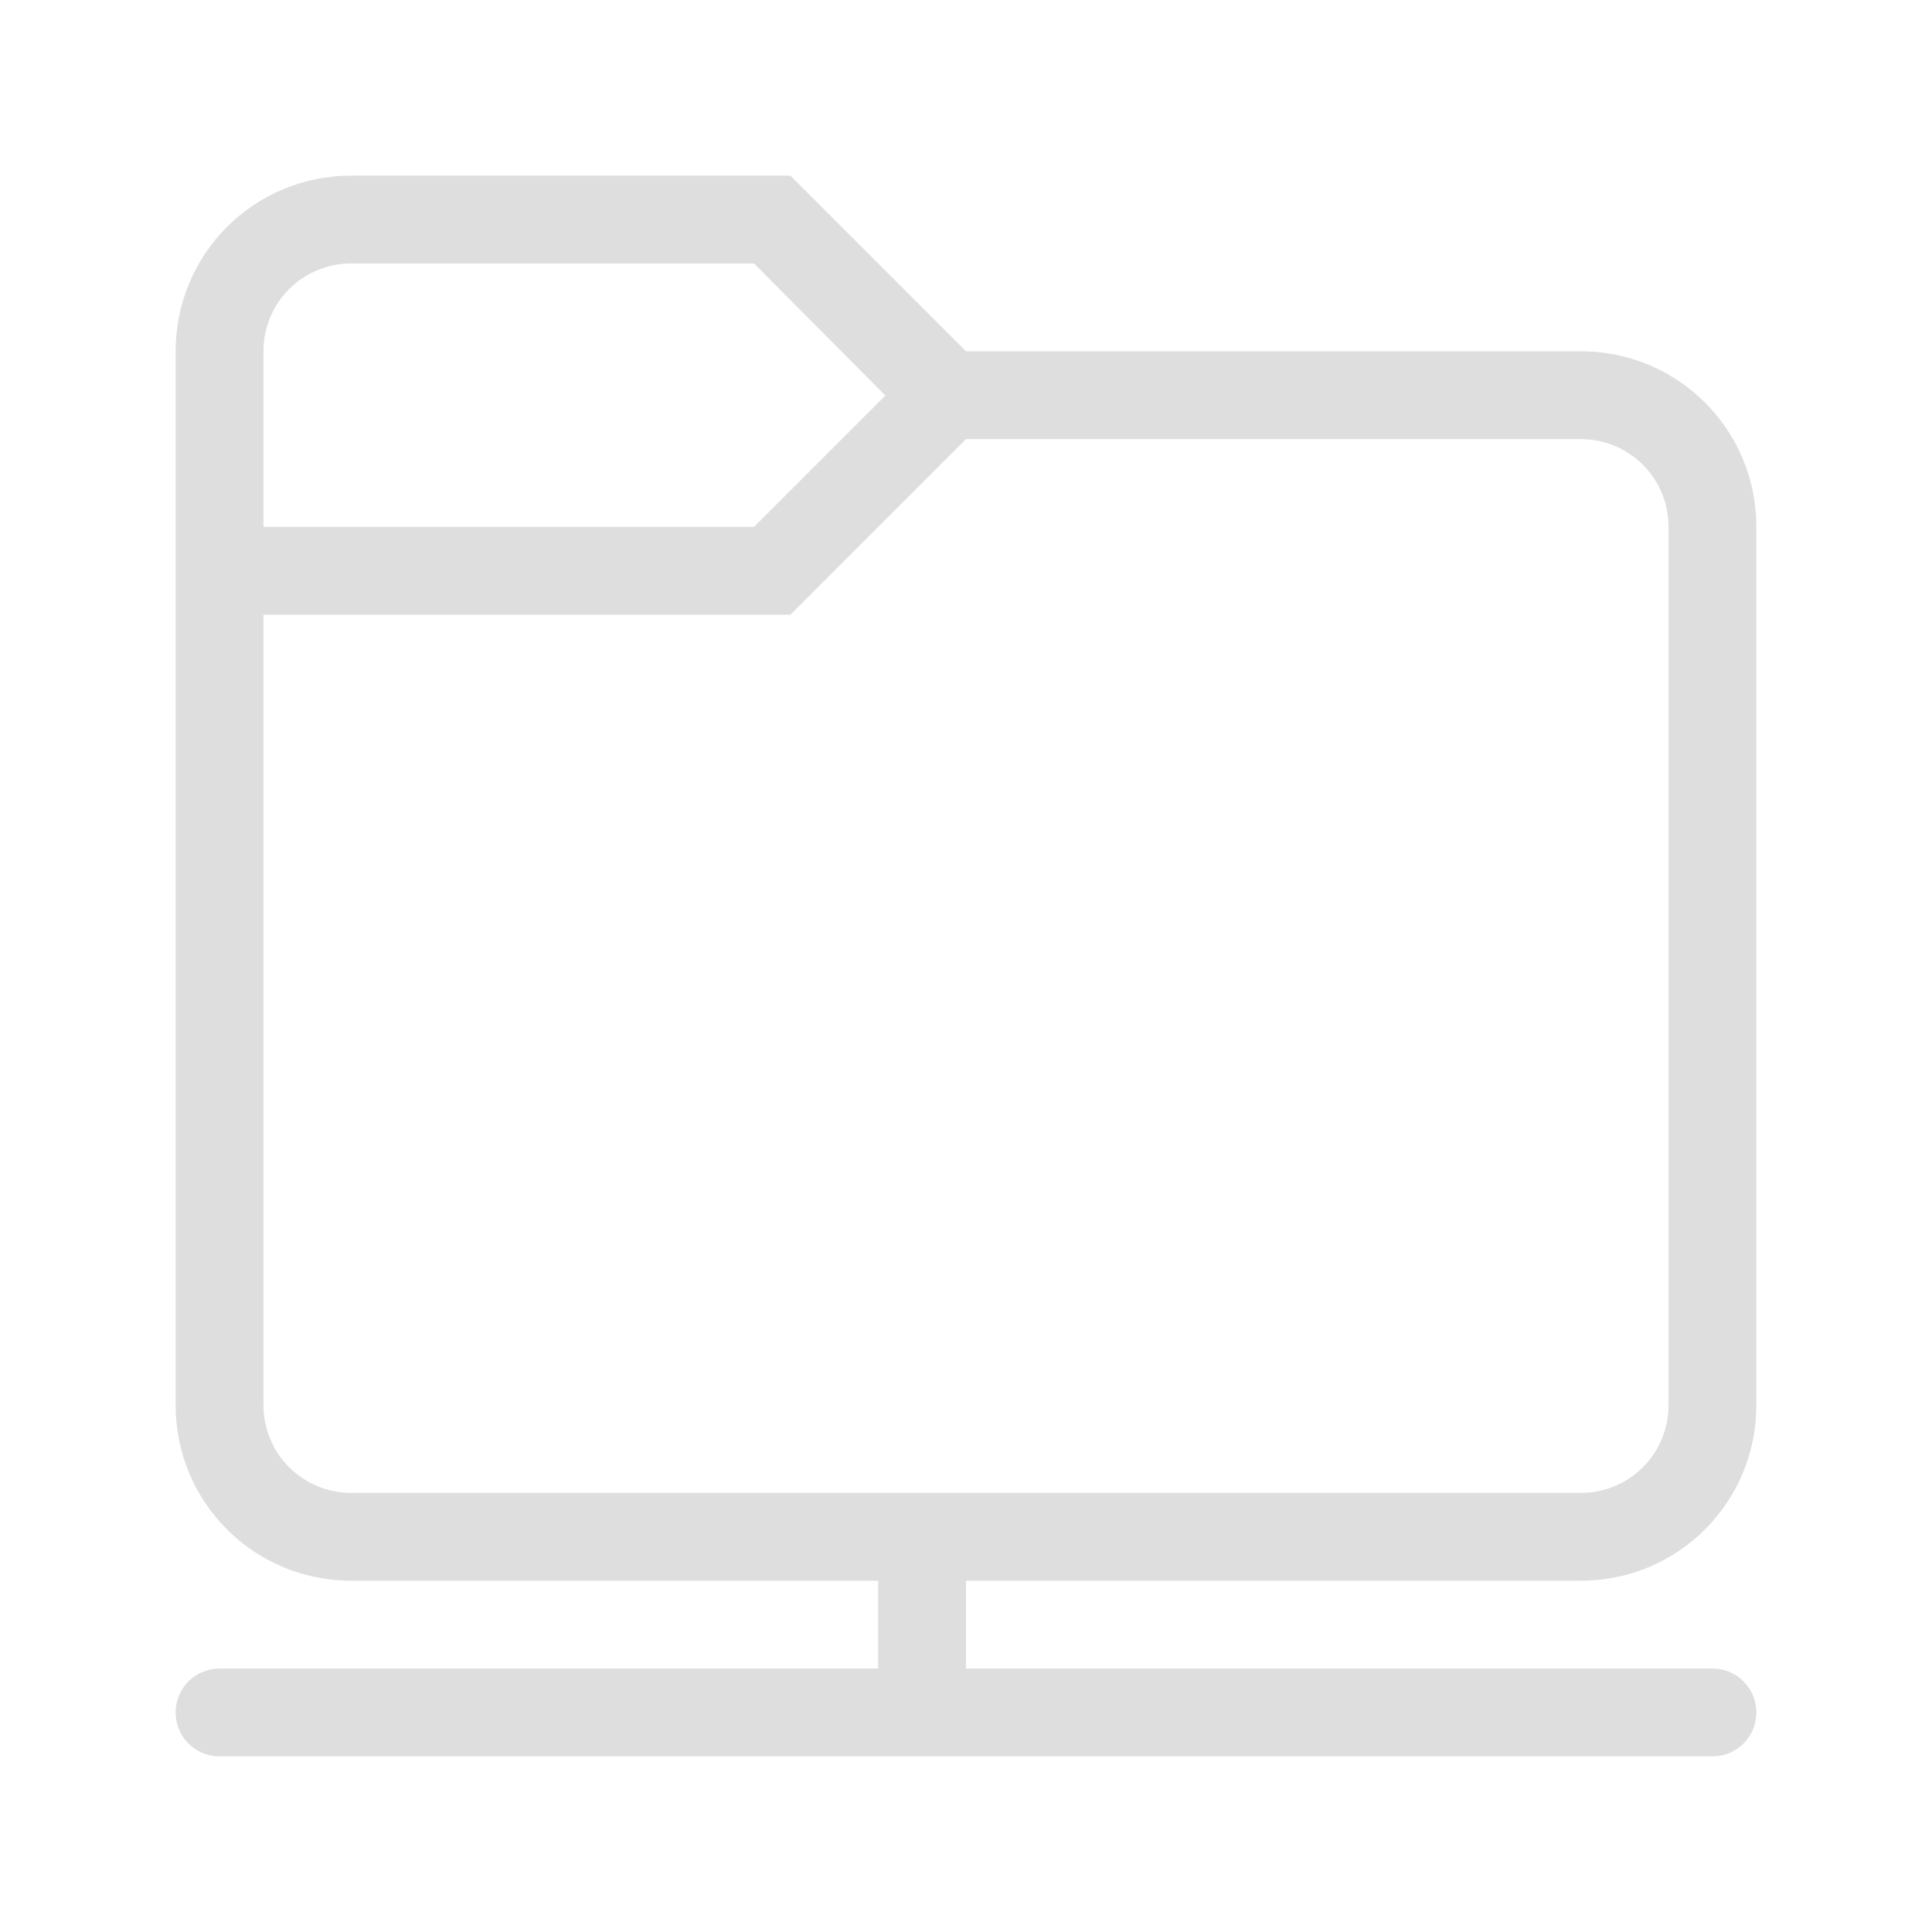<?xml version="1.0" encoding="UTF-8" standalone="no"?>
<!-- Created with Inkscape (http://www.inkscape.org/) -->

<svg
   width="22"
   height="22"
   viewBox="0 0 22 22"
   version="1.1"
   id="svg5"
   inkscape:version="1.2.2 (1:1.2.2+202305151914+b0a8486541)"
   sodipodi:docname="document-open-remote.svg"
   xmlns:inkscape="http://www.inkscape.org/namespaces/inkscape"
   xmlns:sodipodi="http://sodipodi.sourceforge.net/DTD/sodipodi-0.dtd"
   xmlns="http://www.w3.org/2000/svg"
   xmlns:svg="http://www.w3.org/2000/svg">
  <sodipodi:namedview
     id="namedview7"
     pagecolor="#ffffff"
     bordercolor="#000000"
     borderopacity="0.25"
     inkscape:showpageshadow="2"
     inkscape:pageopacity="0.0"
     inkscape:pagecheckerboard="0"
     inkscape:deskcolor="#d1d1d1"
     inkscape:document-units="px"
     showgrid="false"
     inkscape:zoom="36.636364"
     inkscape:cx="10.986352"
     inkscape:cy="11"
     inkscape:window-width="1920"
     inkscape:window-height="1008"
     inkscape:window-x="0"
     inkscape:window-y="0"
     inkscape:window-maximized="1"
     inkscape:current-layer="svg5" />
  <defs
     id="defs2">
    <style
       id="current-color-scheme"
       type="text/css">
         .ColorScheme-Text {
         color:#dedede;}
      </style>
  </defs>
  <path
     id="path347"
     style="fill:currentColor;stroke-width:1.5;stroke-linecap:round;stroke-linejoin:round;paint-order:stroke fill markers"
     class="ColorScheme-Text"
     d="M 4 2 C 2.892 2 2 2.892 2 4 L 2 16 C 2 17.108 2.892 18 4 18 L 10 18 L 10 19 L 2.5 19 C 2.223 19 2 19.223 2 19.5 C 2 19.777 2.223 20 2.5 20 L 19.5 20 C 19.777 20 20 19.777 20 19.5 C 20 19.223 19.777 19 19.5 19 L 11 19 L 11 18 L 18 18 C 19.108 18 20 17.108 20 16 L 20 6 C 20 4.892 19.108 4 18 4 L 11 4 L 9 2 L 4 2 z M 4 3 L 8.586 3 L 10.082 4.504 L 8.586 6 L 3 6 L 3 4 C 3 3.446 3.446 3 4 3 z M 11 5 L 18 5 C 18.554 5 19 5.446 19 6 L 19 16 C 19 16.554 18.554 17 18 17 L 4 17 C 3.446 17 3 16.554 3 16 L 3 7 L 9 7 L 11 5 z " />
</svg>
